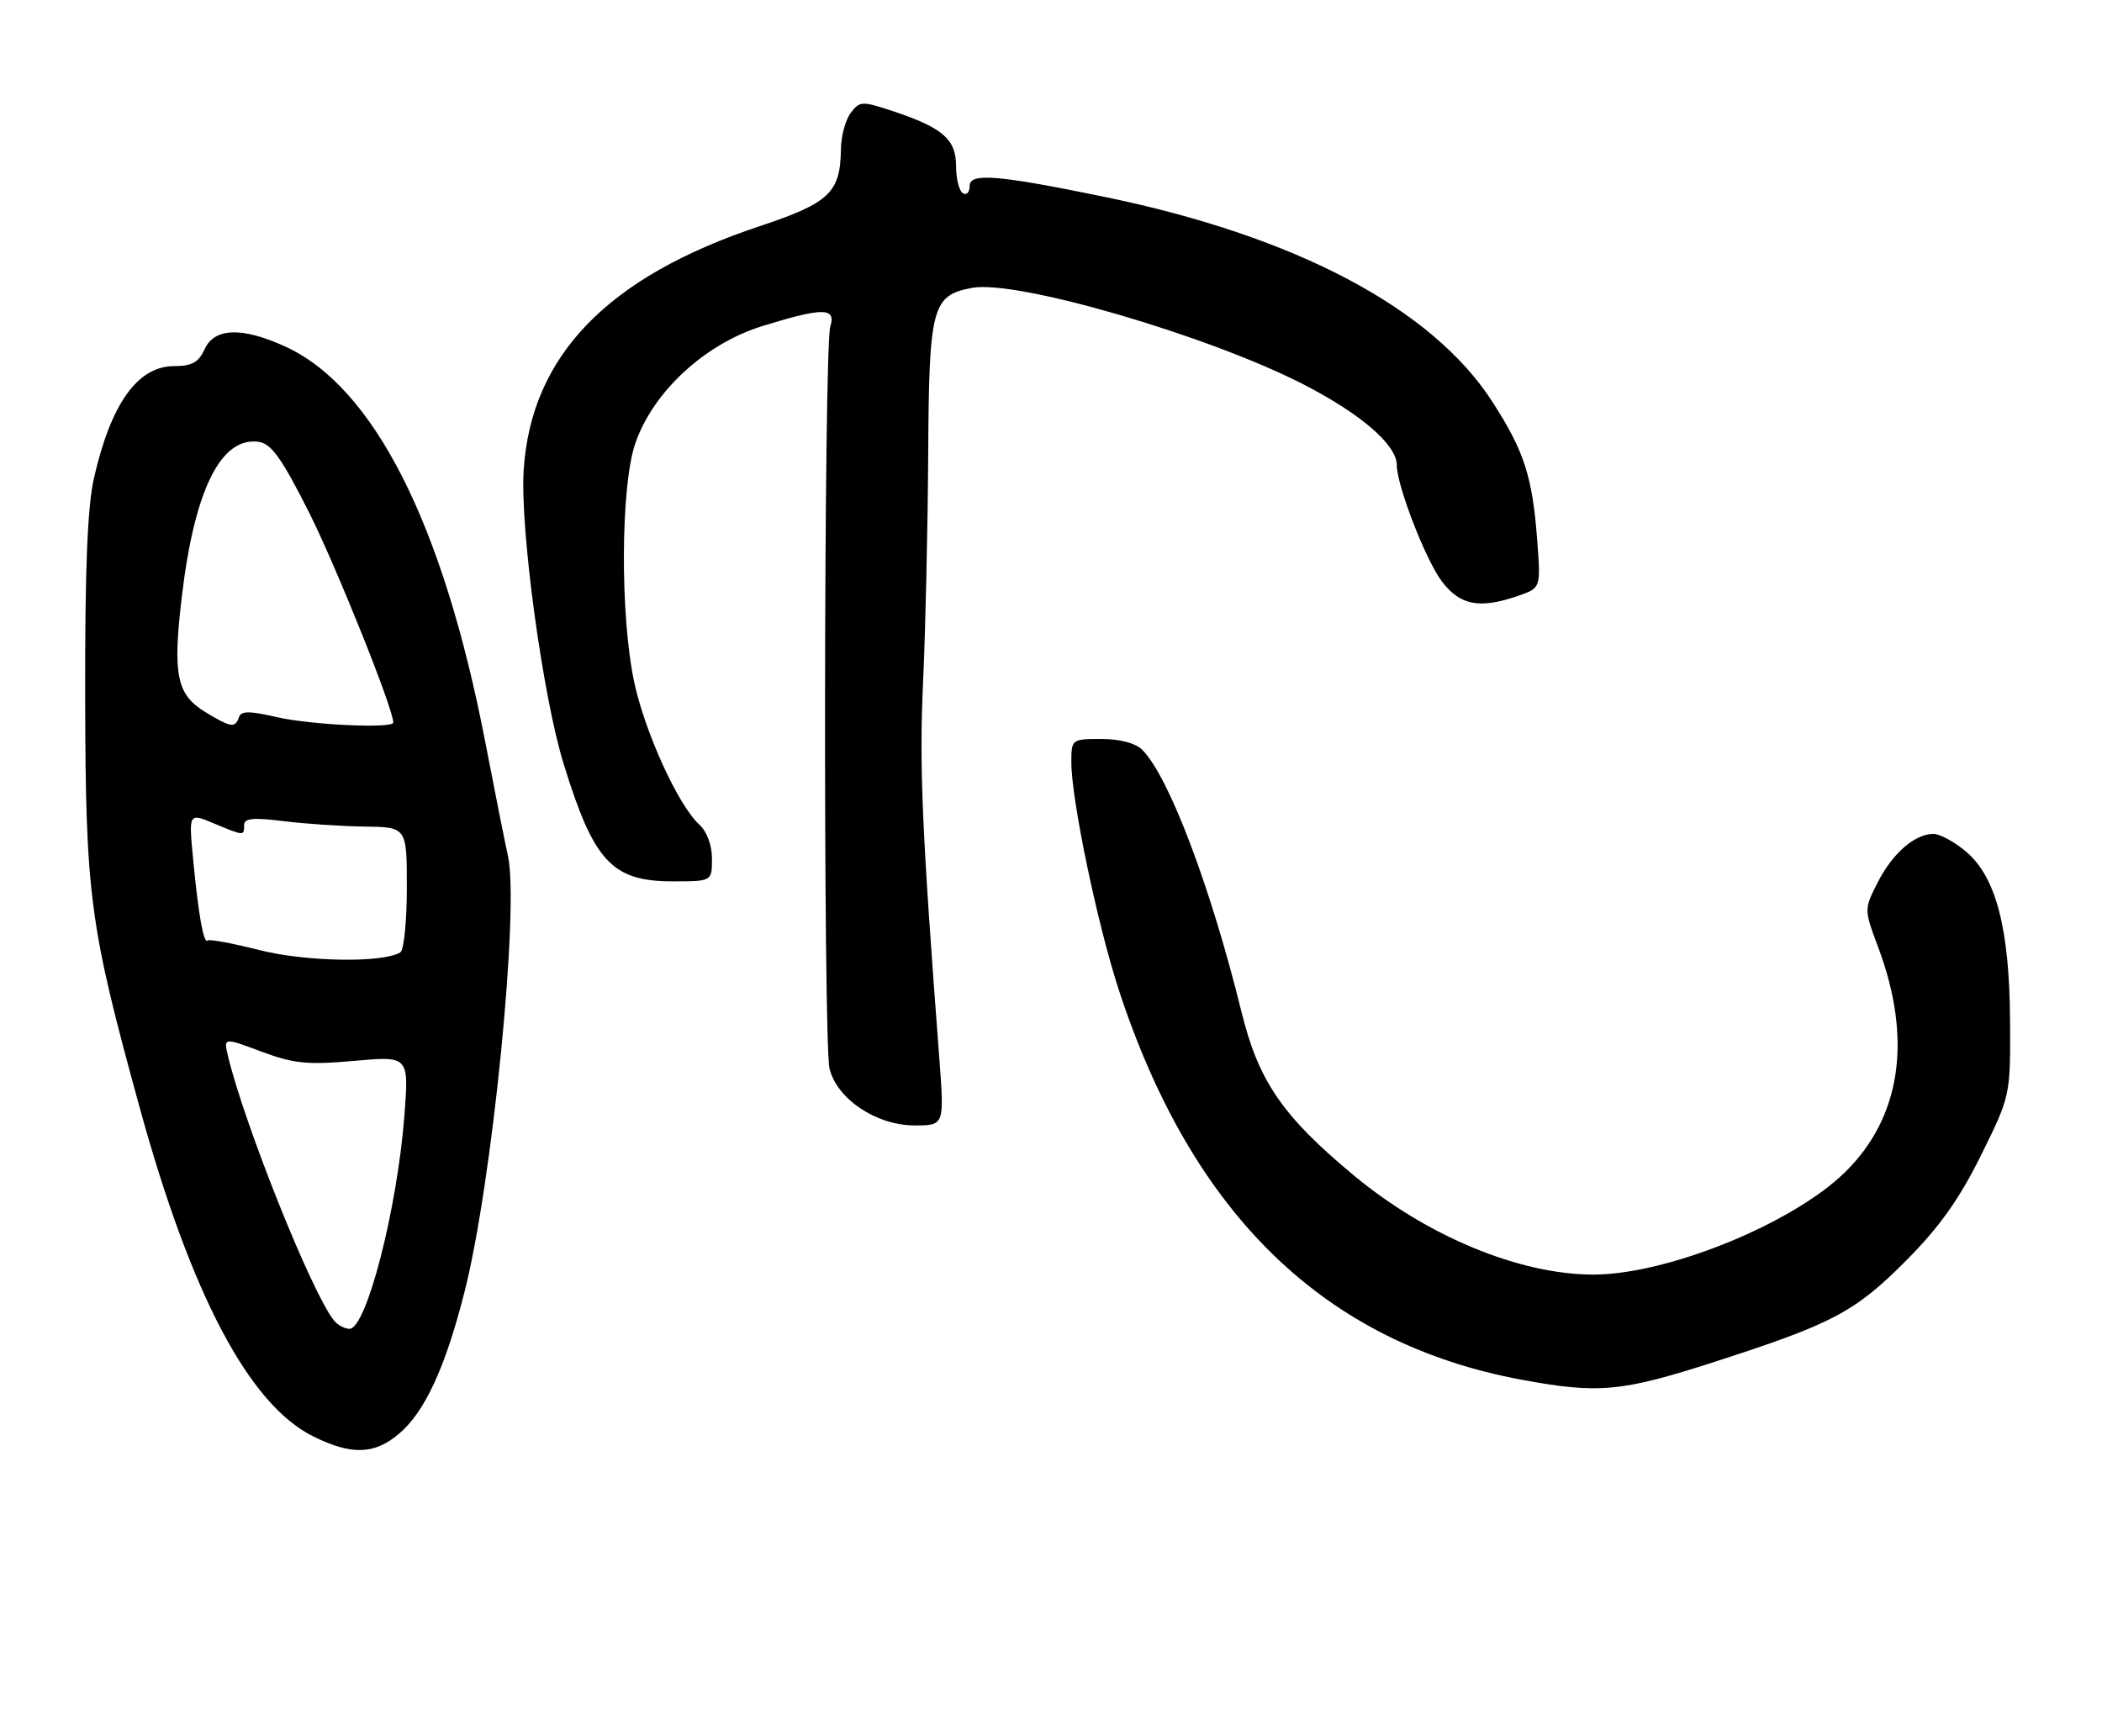 <?xml version="1.0" encoding="UTF-8" standalone="no"?>
<!DOCTYPE svg PUBLIC "-//W3C//DTD SVG 1.1//EN" "http://www.w3.org/Graphics/SVG/1.1/DTD/svg11.dtd" >
<svg xmlns="http://www.w3.org/2000/svg" xmlns:xlink="http://www.w3.org/1999/xlink" version="1.1" viewBox="0 0 310 256">
 <g >
 <path fill="currentColor"
d=" M 58.81 211.51 C 62.65 208.28 65.68 201.72 68.53 190.46 C 72.59 174.47 76.61 134.05 74.92 126.30 C 74.46 124.21 72.93 116.52 71.52 109.22 C 65.31 77.16 55.08 57.01 42.00 51.08 C 35.65 48.20 31.62 48.35 30.18 51.50 C 29.30 53.44 28.30 54.00 25.70 54.00 C 20.31 54.00 16.37 59.50 13.86 70.50 C 12.89 74.80 12.52 84.01 12.56 103.00 C 12.63 132.27 13.18 136.38 20.63 163.48 C 28.20 190.99 36.75 207.19 46.18 211.86 C 51.83 214.66 55.18 214.56 58.81 211.51 Z  M 252.78 200.90 C 270.33 195.24 273.53 193.55 281.15 185.90 C 286.02 181.00 288.95 176.88 292.15 170.42 C 296.50 161.62 296.50 161.62 296.44 150.56 C 296.36 136.94 294.37 129.33 289.92 125.59 C 288.23 124.16 286.08 123.00 285.15 123.00 C 282.40 123.00 279.12 125.84 276.94 130.12 C 274.90 134.12 274.90 134.12 277.00 139.74 C 282.08 153.32 280.36 164.86 272.04 172.96 C 264.26 180.54 245.87 188.00 234.98 188.00 C 224.11 188.00 210.48 182.36 199.67 173.38 C 189.18 164.67 185.61 159.49 183.10 149.28 C 178.55 130.80 172.39 114.54 168.47 110.61 C 167.47 109.61 165.17 109.00 162.43 109.00 C 158.05 109.00 158.00 109.04 158.00 112.45 C 158.00 117.93 161.83 136.29 164.98 145.95 C 175.86 179.25 195.42 198.16 224.50 203.53 C 235.76 205.61 239.15 205.29 252.78 200.90 Z  M 138.54 156.25 C 135.95 122.20 135.56 113.10 136.14 100.50 C 136.49 92.80 136.83 77.71 136.89 66.97 C 137.01 45.22 137.45 43.57 143.36 42.46 C 149.89 41.23 178.16 49.47 192.24 56.70 C 200.73 61.06 206.00 65.63 206.00 68.61 C 206.00 71.61 210.26 82.62 212.64 85.75 C 215.34 89.32 218.24 89.86 223.97 87.86 C 227.24 86.72 227.24 86.72 226.70 79.61 C 225.99 70.24 224.77 66.51 220.06 59.21 C 211.17 45.46 191.12 34.87 163.00 29.06 C 147.12 25.79 143.00 25.45 143.00 27.43 C 143.00 28.36 142.55 28.84 142.00 28.50 C 141.45 28.16 141.00 26.36 141.00 24.50 C 141.00 20.55 139.03 18.84 131.73 16.41 C 127.12 14.88 126.80 14.89 125.47 16.65 C 124.69 17.67 124.04 20.07 124.02 22.00 C 123.93 28.43 122.34 29.93 111.96 33.39 C 89.55 40.85 78.31 52.49 77.23 69.35 C 76.68 77.96 80.03 102.65 83.12 112.66 C 87.57 127.11 90.26 130.00 99.22 130.00 C 105.00 130.00 105.00 130.00 105.00 126.65 C 105.00 124.66 104.25 122.63 103.13 121.62 C 100.03 118.81 95.07 107.94 93.51 100.50 C 91.44 90.68 91.53 71.73 93.68 65.44 C 96.28 57.81 103.95 50.71 112.45 48.09 C 121.40 45.32 123.34 45.34 122.45 48.17 C 121.49 51.18 121.39 153.77 122.34 157.63 C 123.44 162.12 129.26 166.00 134.88 166.00 C 139.27 166.00 139.27 166.00 138.54 156.25 Z  M 49.24 194.75 C 45.98 190.70 36.08 165.97 33.62 155.76 C 32.97 153.02 32.97 153.02 38.55 155.11 C 43.32 156.89 45.32 157.09 52.23 156.48 C 60.31 155.76 60.31 155.76 59.64 164.56 C 58.57 178.39 54.04 196.00 51.54 196.00 C 50.83 196.00 49.79 195.44 49.24 194.75 Z  M 38.27 140.14 C 34.29 139.13 30.84 138.49 30.61 138.72 C 30.04 139.29 29.25 134.86 28.48 126.70 C 27.83 119.90 27.83 119.90 31.54 121.45 C 36.02 123.32 36.00 123.32 36.00 121.70 C 36.00 120.69 37.33 120.56 41.75 121.11 C 44.91 121.51 50.31 121.87 53.75 121.92 C 60.00 122.00 60.00 122.00 60.00 130.94 C 60.00 135.86 59.57 140.15 59.04 140.47 C 56.48 142.06 45.10 141.87 38.27 140.14 Z  M 30.28 105.03 C 26.04 102.44 25.45 99.55 26.81 88.05 C 28.67 72.25 32.58 64.38 38.15 65.17 C 40.01 65.43 41.55 67.59 45.57 75.57 C 49.59 83.57 58.00 104.54 58.00 106.57 C 58.00 107.49 45.86 106.93 40.90 105.79 C 36.78 104.84 35.55 104.84 35.24 105.79 C 34.69 107.42 34.04 107.32 30.28 105.03 Z "/>
</g>
</svg>